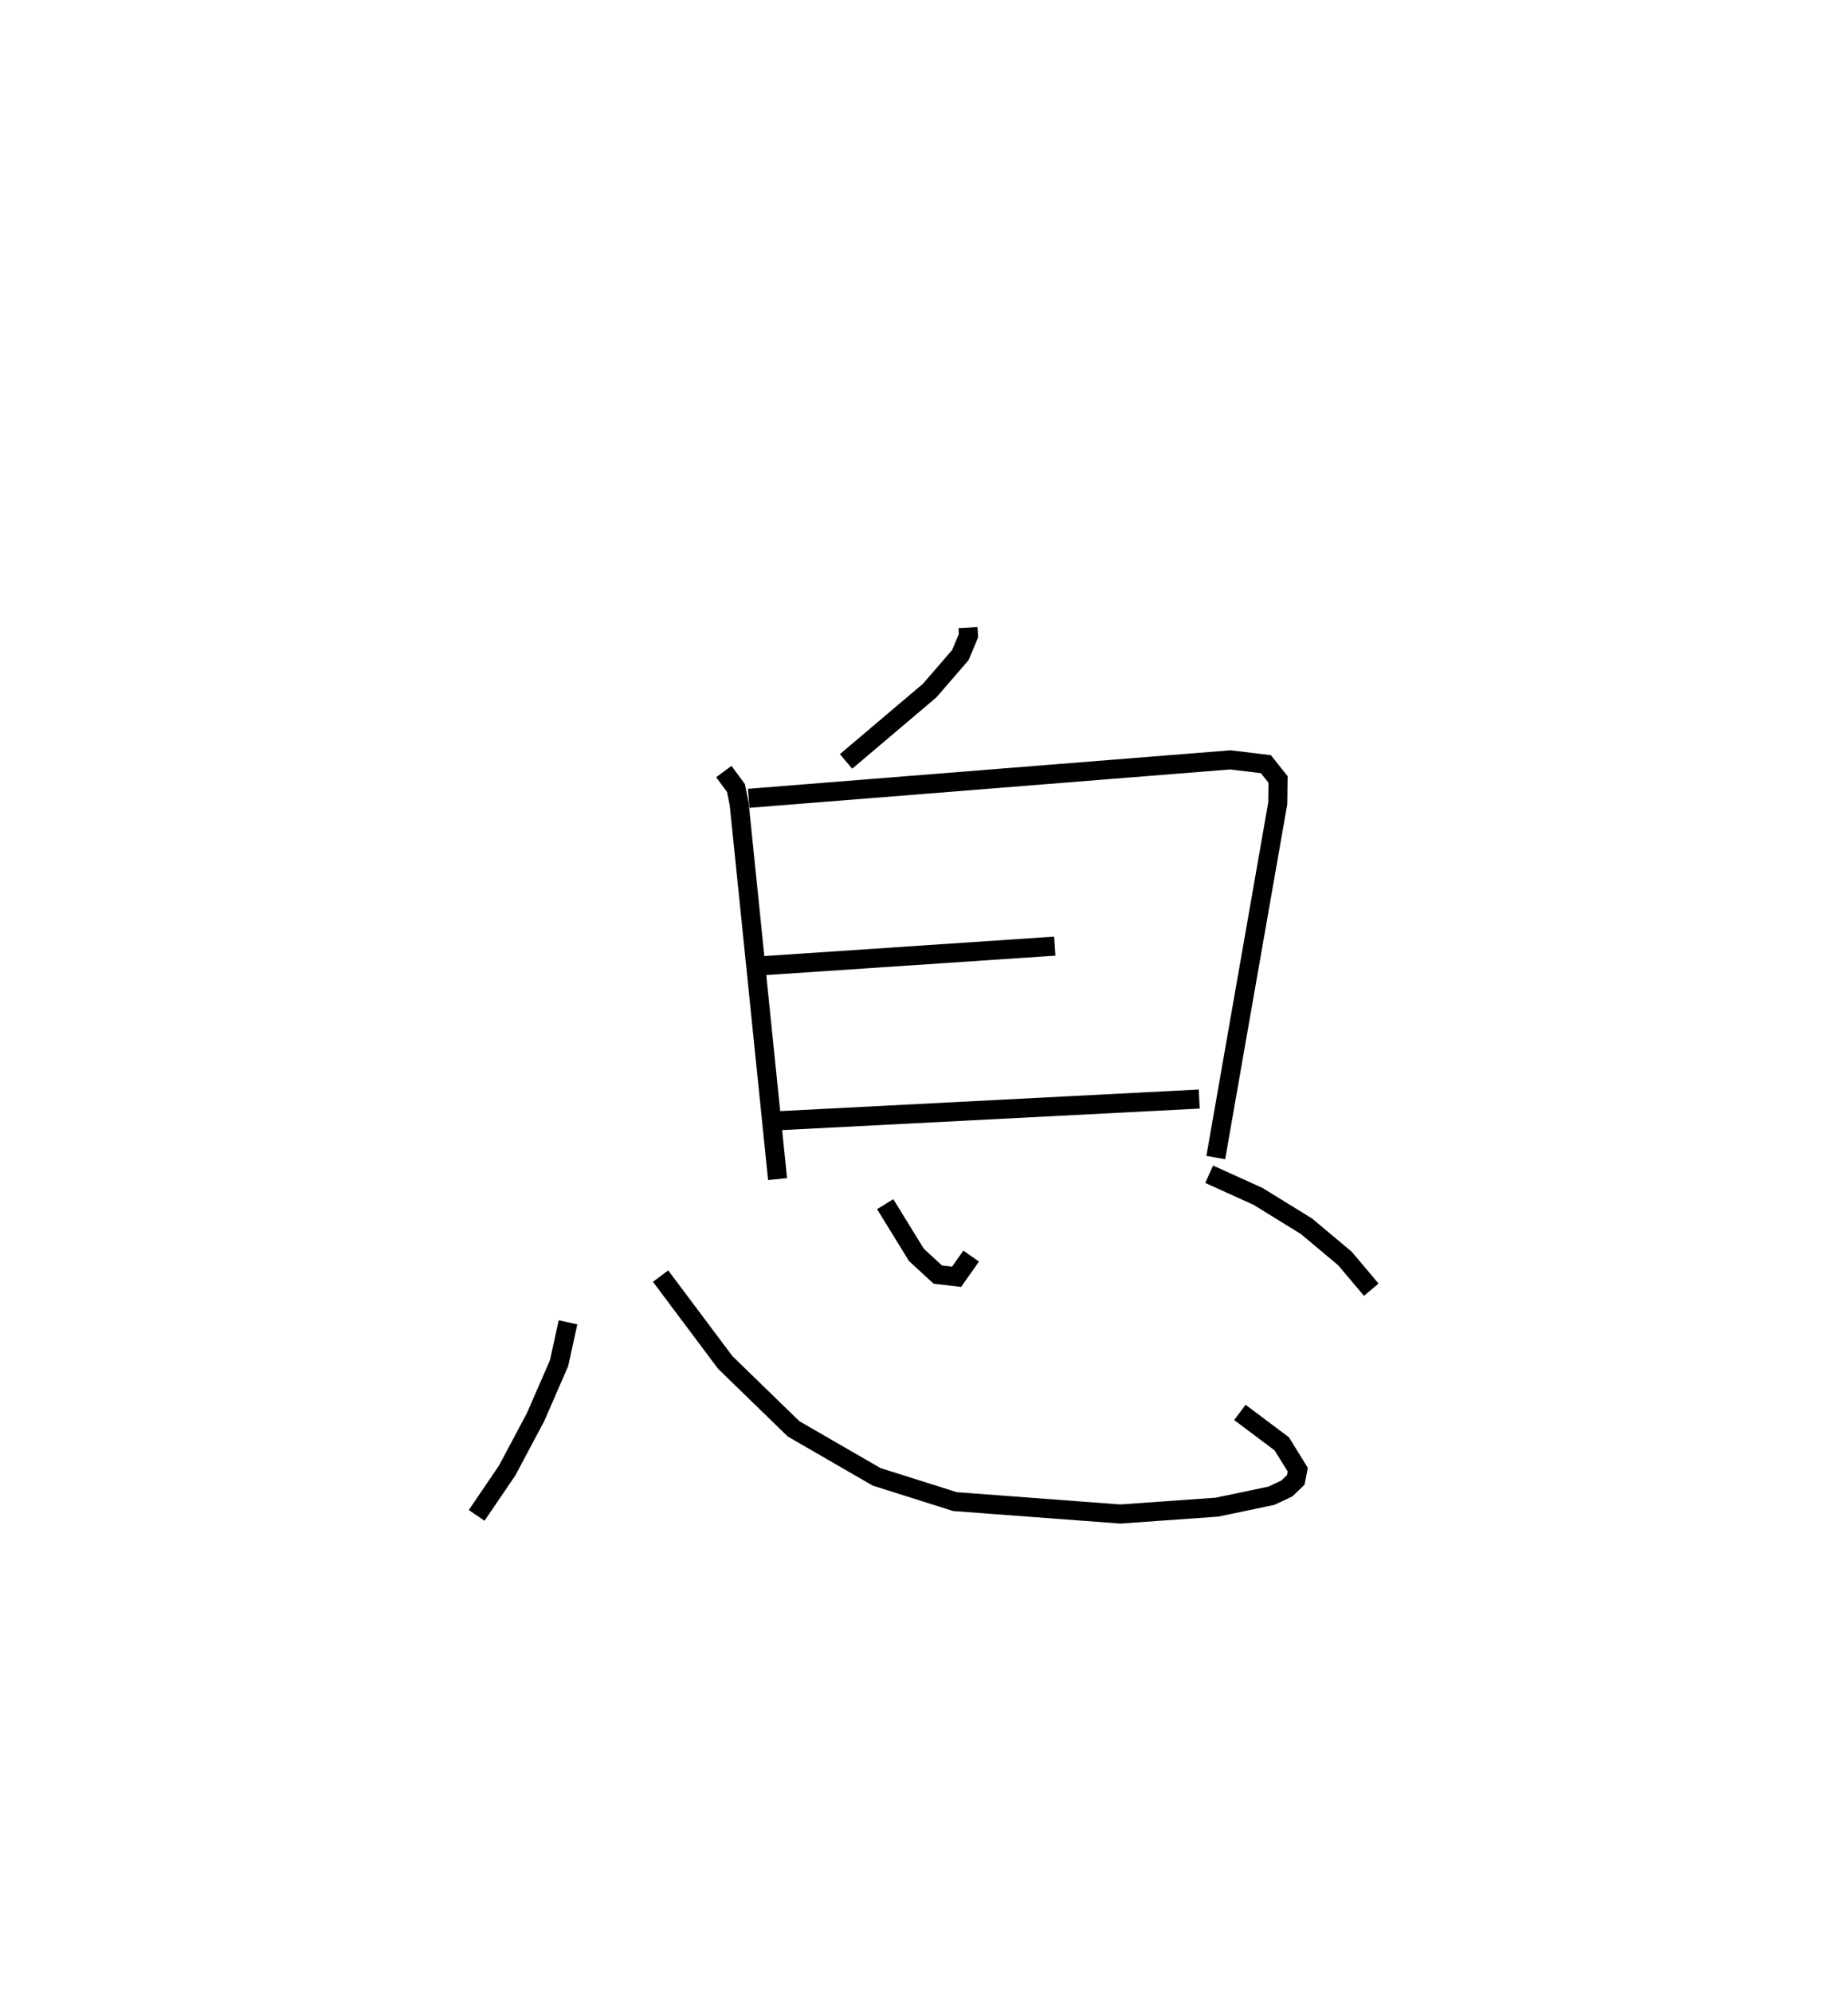 <?xml version="1.0" encoding="utf-8" ?>
<svg baseProfile="full" height="104.452" version="1.1" width="96.919" xmlns="http://www.w3.org/2000/svg" xmlns:ev="http://www.w3.org/2001/xml-events" xmlns:xlink="http://www.w3.org/1999/xlink"><defs /><rect fill="white" height="104.452" width="96.919" x="0" y="0" /><path d="M27.306,25 m0.0,0.0 m23.462,7.905 l0.024,0.426 -0.426,1.015 l-1.608,1.859 -4.387,3.717 m-6.409,0.529 l0.634,0.861 0.169,0.832 l2.015,19.676 m-1.515,-19.964 l25.262,-2.016 1.862,0.224 l0.638,0.802 -0.016,1.258 l-3.249,18.567 m-23.872,-10.05 l15.428,-1.035 m-14.448,9.152 l22.024,-1.135 m-33.104,11.707 l-0.47,2.142 -1.23,2.825 l-1.486,2.792 -1.605,2.363 m9.646,-12.546 l3.39,4.525 3.582,3.482 l4.355,2.516 4.109,1.299 l8.67,0.651 5.069,-0.359 l2.856,-0.597 0.817,-0.385 l0.466,-0.449 0.103,-0.535 l-0.84,-1.355 -2.195,-1.646 m-18.603,-10.919 l1.637,2.659 1.122,1.033 l0.986,0.116 0.764,-1.086 m12.482,-4.291 l2.564,1.161 2.539,1.566 l2.021,1.692 1.378,1.634 " fill="none" stroke="black" stroke-width="1" /></svg>